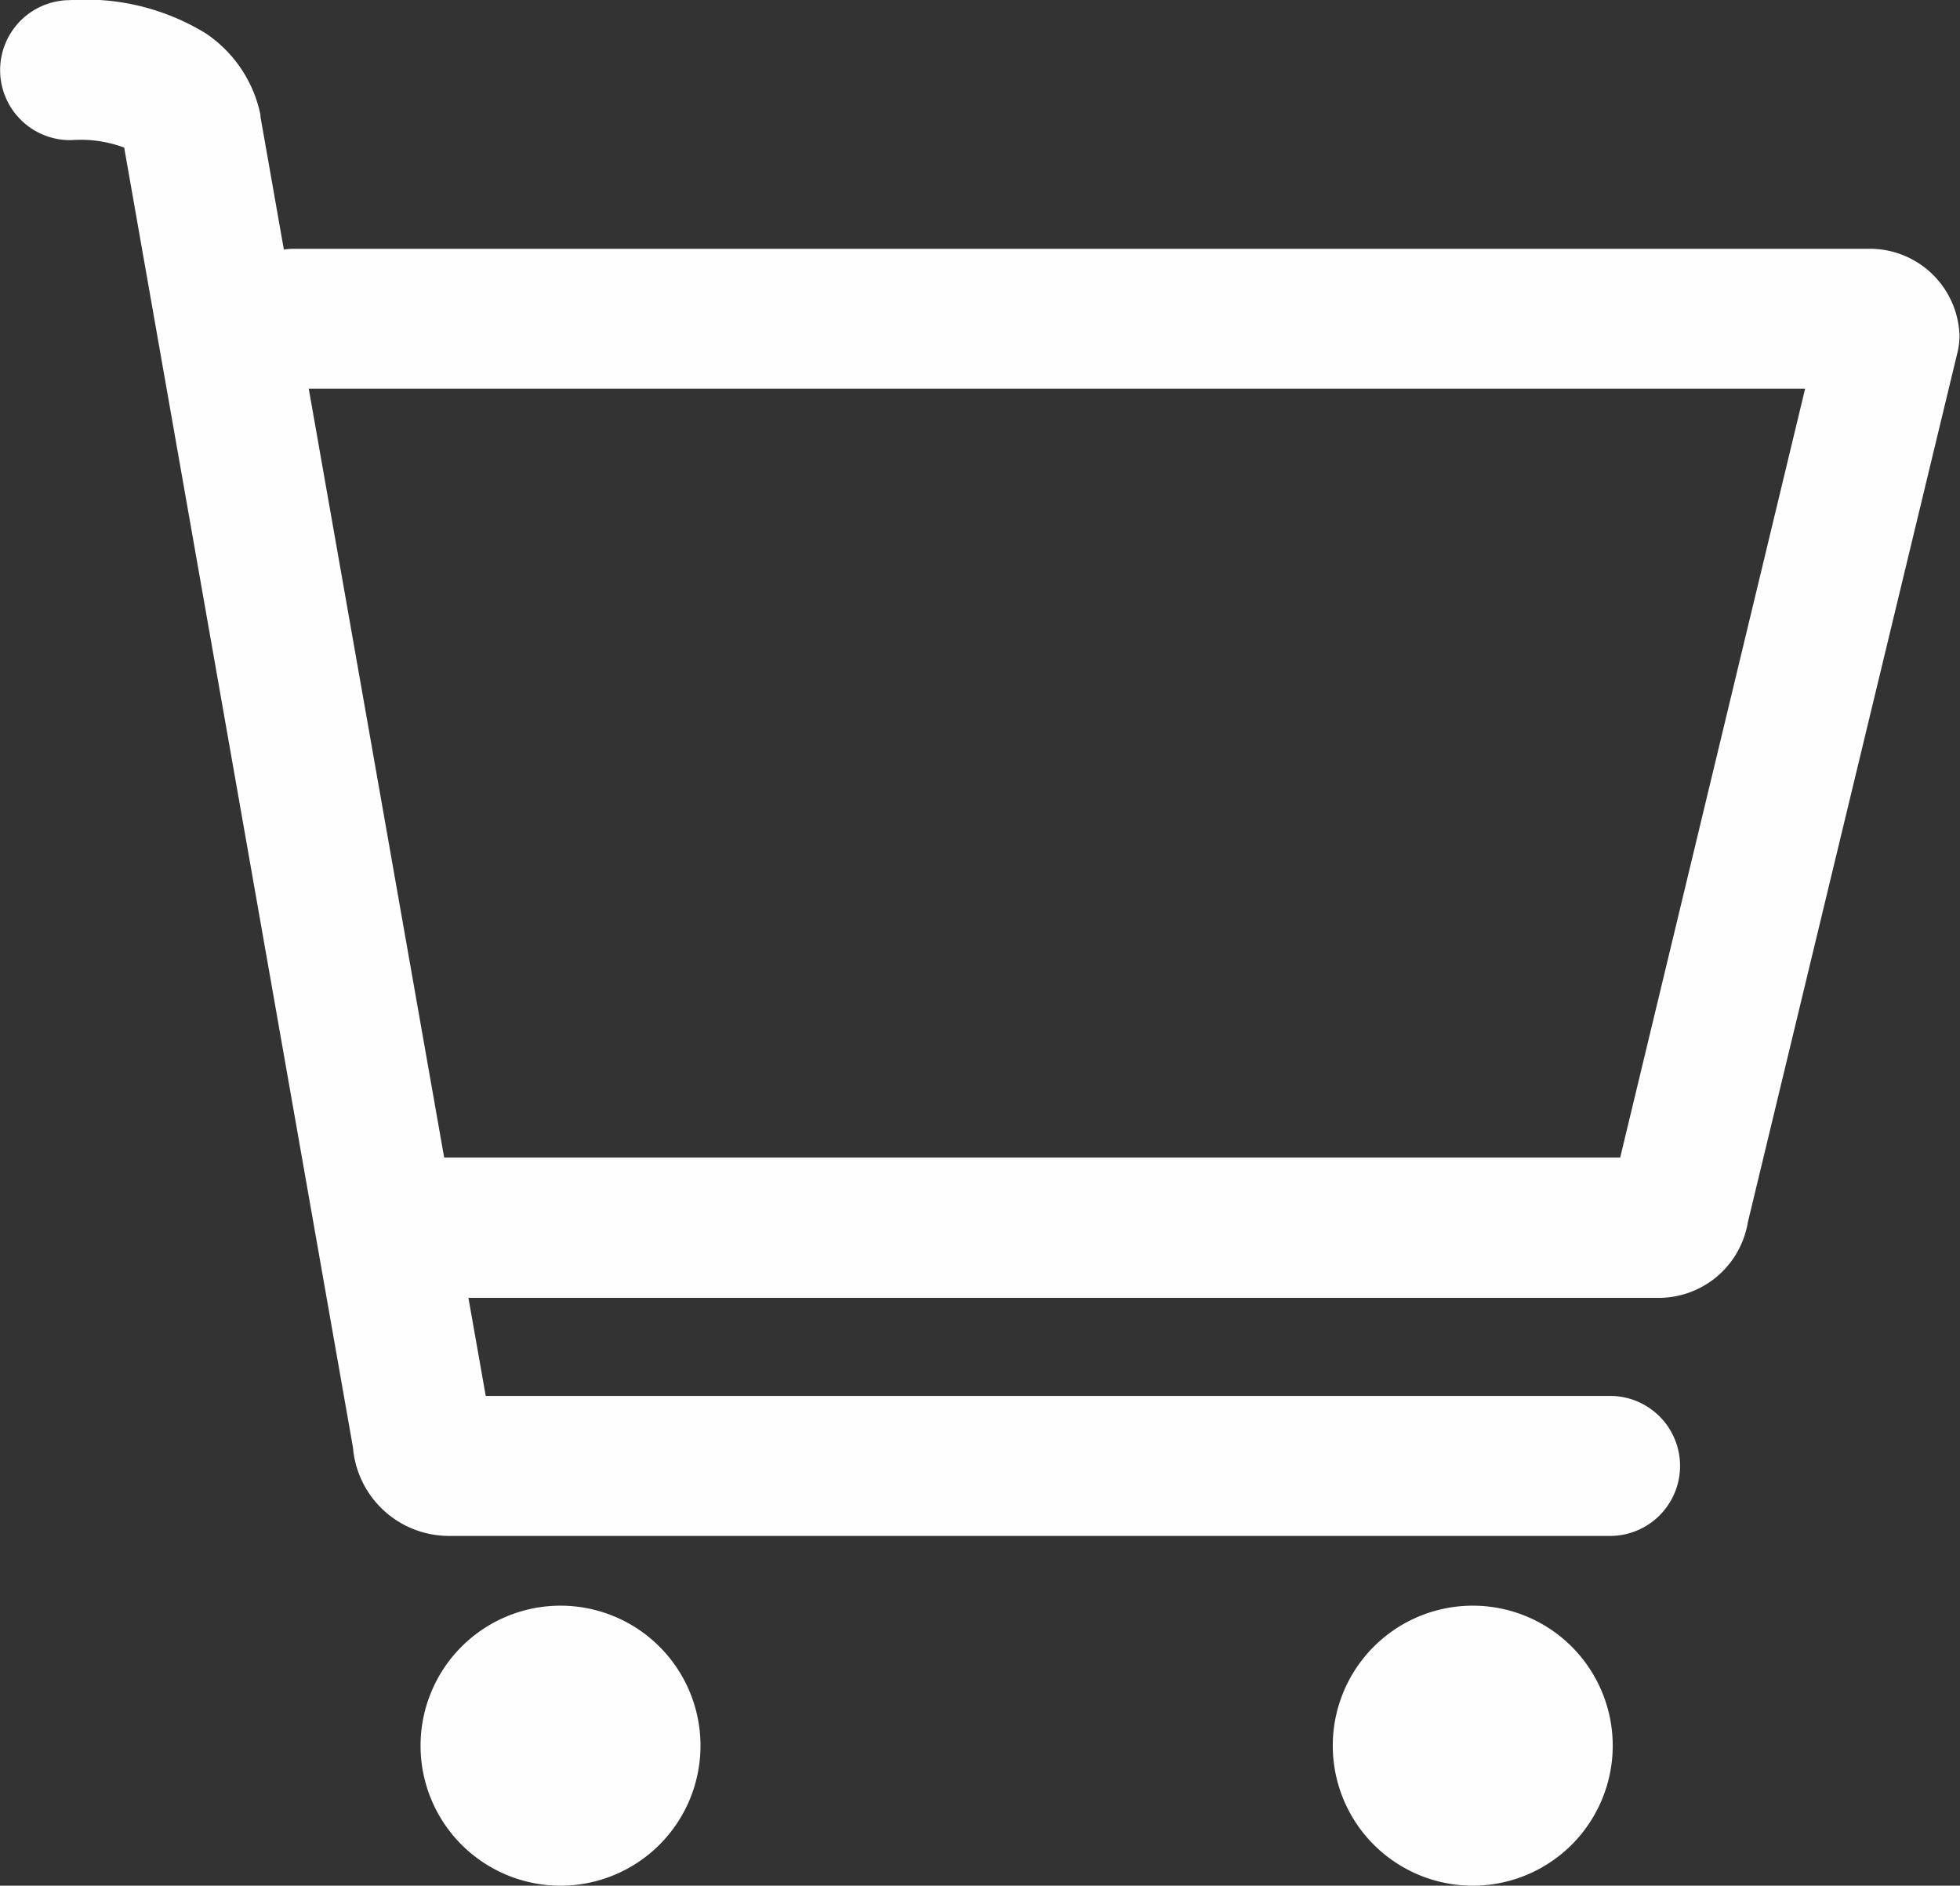 <svg xmlns="http://www.w3.org/2000/svg" width="15.515" height="14.923" viewBox="0 0 15.515 14.923">
  <rect x="0" y="0" width="15.515" height="14.923" fill="#333333" stroke="none"/>
  <g id="采购管理" transform="translate(-63.975 -82.155)">
    <path id="路径_17" data-name="路径 17" d="M257.328,816.978m-1.108,0a1.108,1.108,0,1,0,1.108-1.108A1.108,1.108,0,0,0,256.22,816.978Z" transform="translate(-188.916 -721.008)" fill="#fefefe"/>
    <path id="路径_18" data-name="路径 18" d="M674.338,816.978m-1.108,0a1.108,1.108,0,1,0,1.108-1.108A1.108,1.108,0,0,0,673.23,816.978Z" transform="translate(-598.705 -721.008)" fill="#fefefe"/>
    <path id="路径_19" data-name="路径 19" d="M78.763,84.124H66.3a.558.558,0,0,0-.078.006l-.185-1.05,0-.015a1.024,1.024,0,0,0-.438-.649,1.823,1.823,0,0,0-1.072-.26.554.554,0,1,0,.006,1.108h.006a.988.988,0,0,1,.419.059L66.769,93.61a.763.763,0,0,0,.759.7h9.192a.554.554,0,1,0,0-1.108h-8.9l-.137-.776h9.409a.716.716,0,0,0,.719-.6l1.66-6.886a.554.554,0,0,0,.015-.13A.71.71,0,0,0,78.763,84.124ZM76.8,91.316H67.491l-1.072-6.085H78.264Z" transform="translate(0)" fill="#fefefe"/>
  </g>
</svg>
